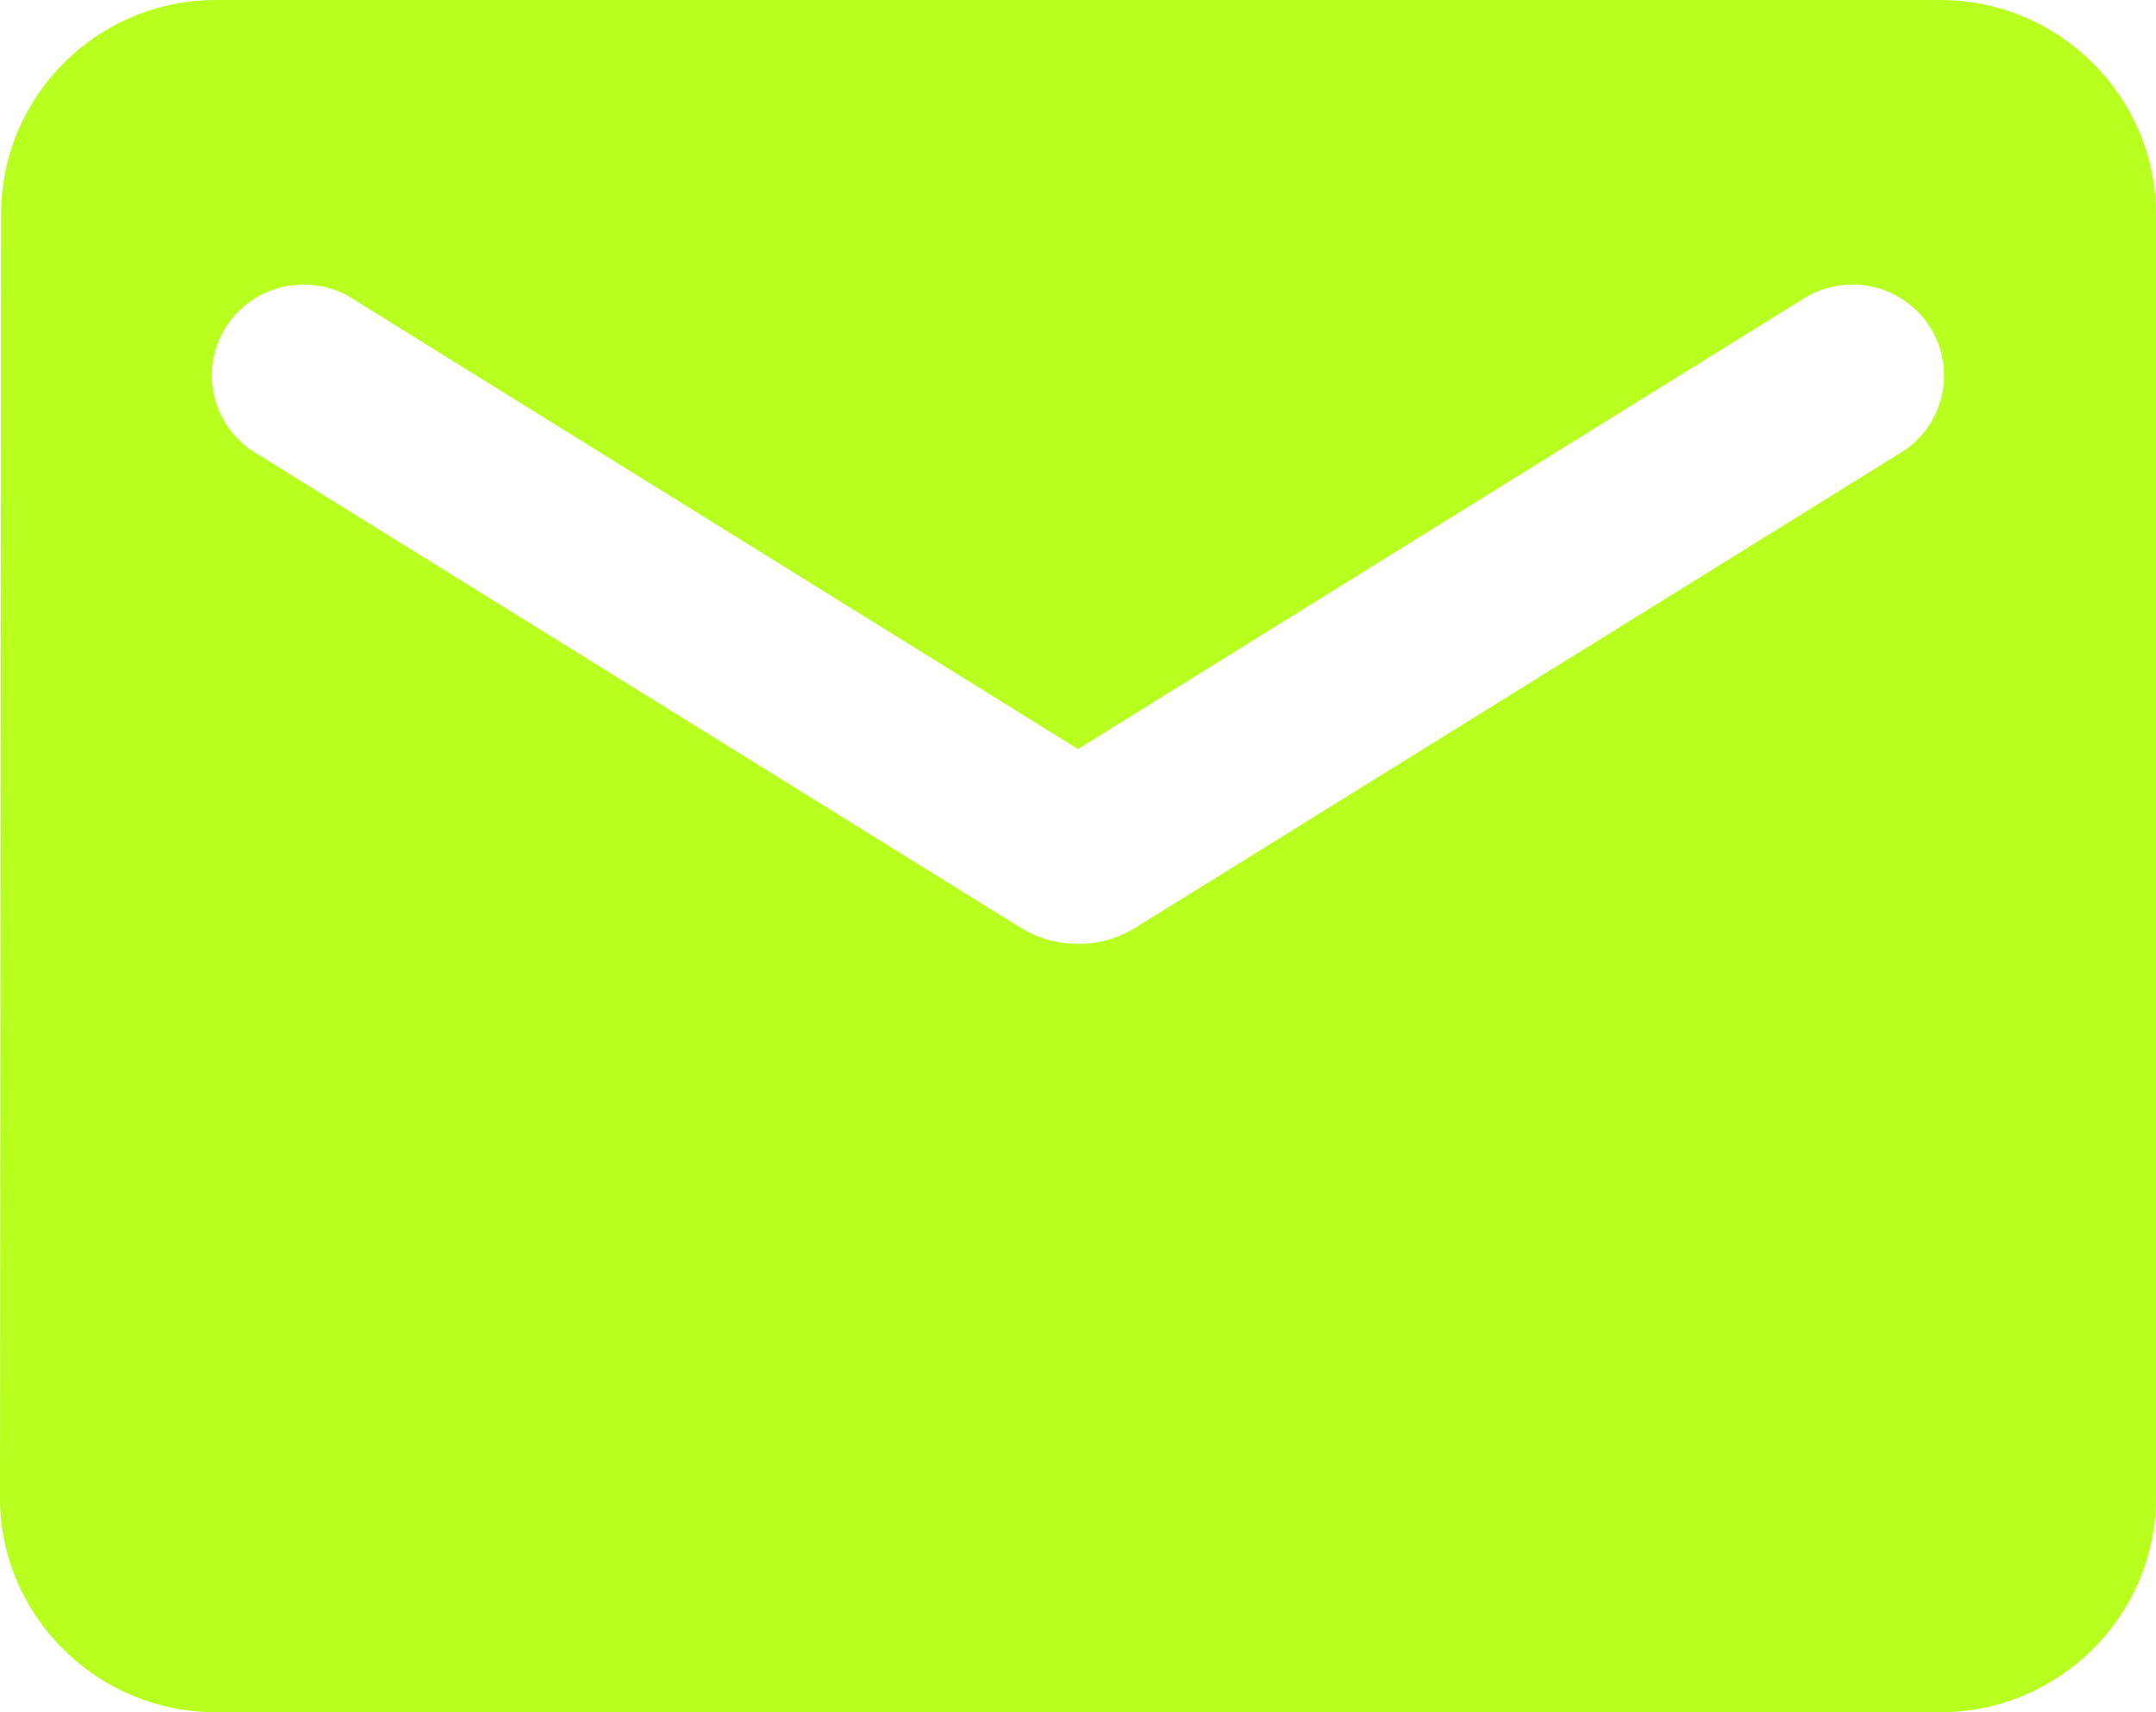 <svg width="34" height="27" viewBox="0 0 34 27" fill="none" xmlns="http://www.w3.org/2000/svg">
<path d="M30.6 0H3.4C1.53 0 0.017 1.519 0.017 3.375L0 23.625C0 25.481 1.53 27 3.4 27H30.6C32.47 27 34 25.481 34 23.625V3.375C34 1.519 32.47 0 30.6 0ZM29.92 7.172L17.901 14.631C17.357 14.968 16.643 14.968 16.099 14.631L4.08 7.172C3.91 7.077 3.76 6.949 3.641 6.795C3.522 6.641 3.436 6.464 3.387 6.276C3.339 6.088 3.329 5.893 3.359 5.701C3.389 5.509 3.458 5.325 3.562 5.161C3.666 4.996 3.802 4.854 3.962 4.744C4.123 4.633 4.304 4.555 4.496 4.516C4.687 4.477 4.885 4.477 5.076 4.516C5.268 4.554 5.449 4.631 5.61 4.742L17 11.812L28.39 4.742C28.551 4.631 28.732 4.554 28.924 4.516C29.115 4.477 29.313 4.477 29.504 4.516C29.696 4.555 29.877 4.633 30.038 4.744C30.198 4.854 30.334 4.996 30.438 5.161C30.542 5.325 30.61 5.509 30.64 5.701C30.671 5.893 30.661 6.088 30.613 6.276C30.564 6.464 30.478 6.641 30.359 6.795C30.24 6.949 30.09 7.077 29.92 7.172Z" fill="#B8FF20"/>
</svg>
